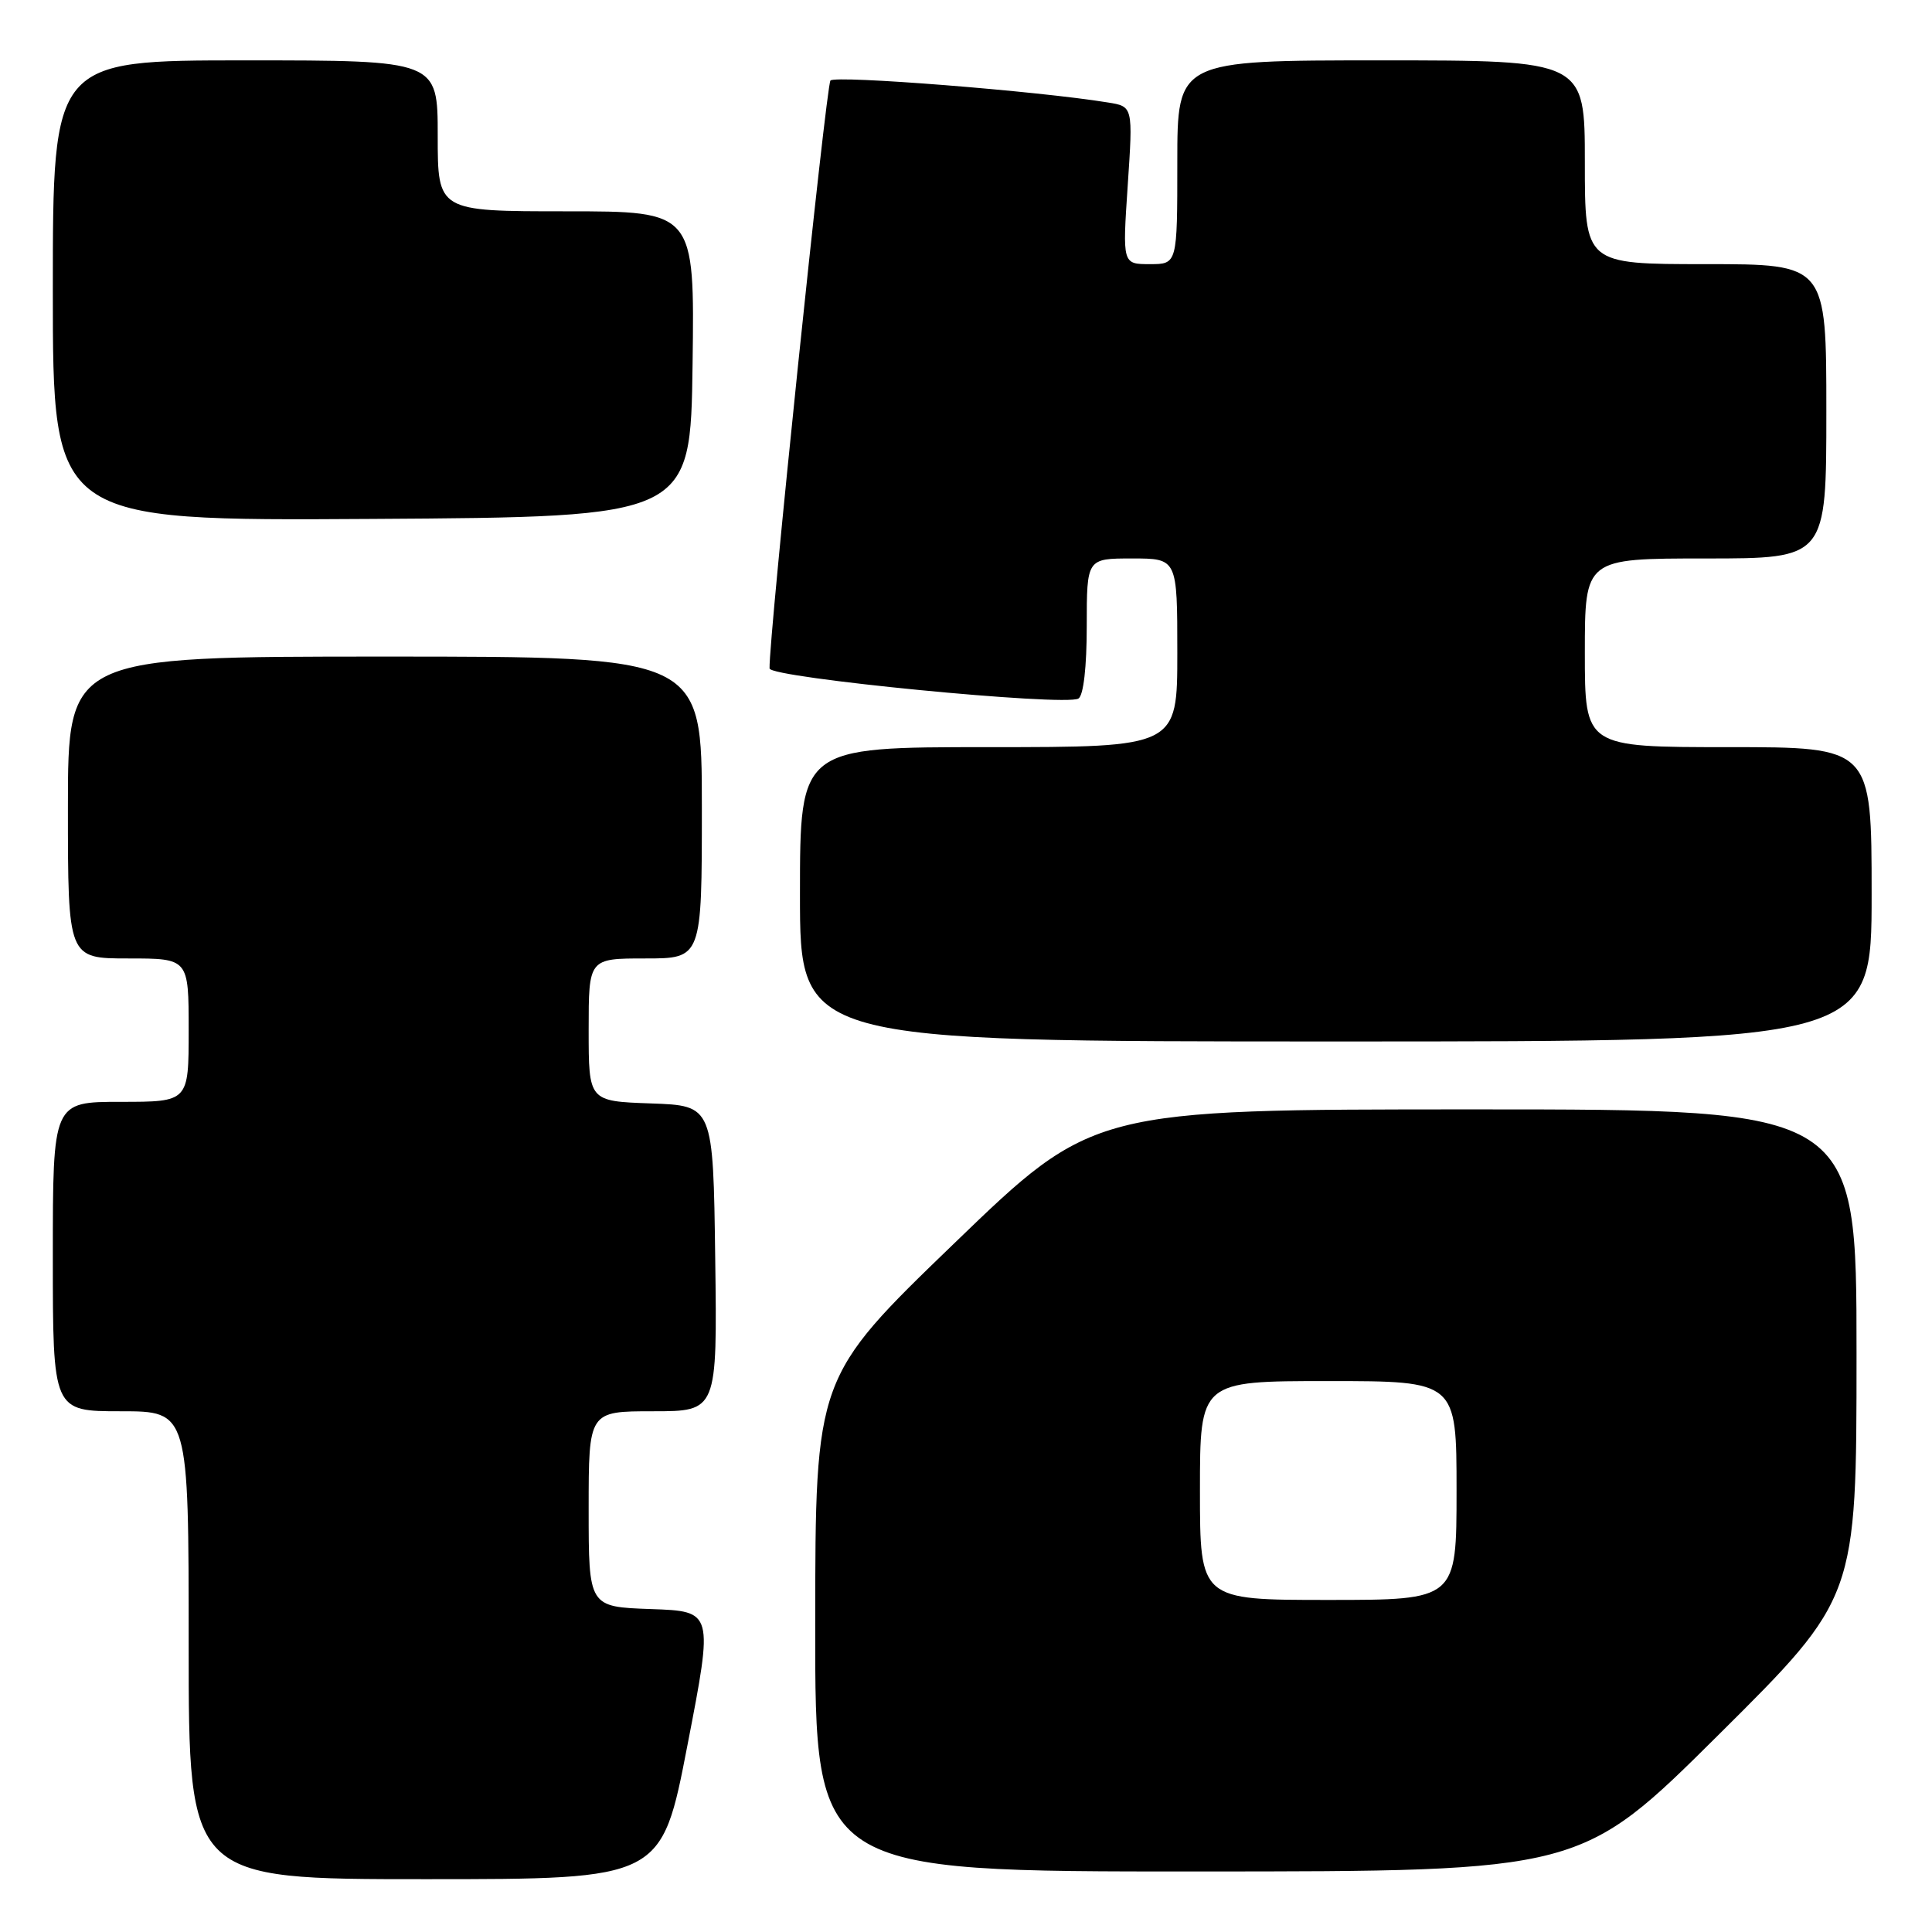 <?xml version="1.0" encoding="UTF-8" standalone="no"?>
<!DOCTYPE svg PUBLIC "-//W3C//DTD SVG 1.1//EN" "http://www.w3.org/Graphics/SVG/1.1/DTD/svg11.dtd" >
<svg xmlns="http://www.w3.org/2000/svg" xmlns:xlink="http://www.w3.org/1999/xlink" version="1.1" viewBox="0 0 256 256">
 <g >
 <path fill="currentColor"
d=" M 91.09 231.25 C 94.53 213.50 94.53 213.50 86.26 213.21 C 78.00 212.92 78.00 212.92 78.00 199.96 C 78.00 187.00 78.00 187.00 86.52 187.00 C 95.04 187.00 95.04 187.00 94.77 166.75 C 94.50 146.50 94.50 146.50 86.25 146.21 C 78.00 145.92 78.00 145.92 78.00 136.46 C 78.00 127.00 78.00 127.00 85.50 127.00 C 93.00 127.00 93.00 127.00 93.00 107.00 C 93.00 87.00 93.00 87.00 51.00 87.00 C 9.00 87.00 9.00 87.00 9.00 107.00 C 9.00 127.00 9.00 127.00 17.00 127.00 C 25.00 127.00 25.00 127.00 25.00 136.50 C 25.00 146.00 25.00 146.00 16.00 146.00 C 7.00 146.00 7.00 146.00 7.00 166.50 C 7.00 187.00 7.00 187.00 16.00 187.00 C 25.00 187.00 25.00 187.00 25.00 218.00 C 25.00 249.00 25.00 249.00 56.33 249.00 C 87.66 249.00 87.66 249.00 91.09 231.25 Z  M 227.75 229.84 C 246.00 211.71 246.00 211.71 246.00 179.36 C 246.00 147.00 246.00 147.00 195.42 147.00 C 144.83 147.00 144.83 147.00 126.44 164.75 C 108.04 182.50 108.04 182.50 108.02 215.25 C 108.00 248.00 108.00 248.00 158.75 247.98 C 209.50 247.97 209.50 247.97 227.75 229.84 Z  M 248.00 118.50 C 248.00 99.00 248.00 99.00 229.00 99.00 C 210.00 99.00 210.00 99.00 210.00 86.50 C 210.00 74.00 210.00 74.00 226.00 74.00 C 242.00 74.00 242.00 74.00 242.00 54.50 C 242.00 35.00 242.00 35.00 226.00 35.00 C 210.00 35.00 210.00 35.00 210.00 21.50 C 210.00 8.00 210.00 8.00 183.00 8.00 C 156.00 8.00 156.00 8.00 156.00 21.50 C 156.00 35.00 156.00 35.00 152.36 35.00 C 148.73 35.00 148.73 35.00 149.43 24.56 C 150.13 14.11 150.13 14.11 146.81 13.58 C 137.53 12.06 110.67 9.94 110.04 10.67 C 109.46 11.34 101.84 84.78 101.97 88.57 C 102.01 89.81 141.17 93.63 142.90 92.56 C 143.57 92.15 144.00 88.38 144.00 82.94 C 144.00 74.00 144.00 74.00 150.00 74.00 C 156.00 74.00 156.00 74.00 156.00 86.50 C 156.00 99.00 156.00 99.00 131.00 99.00 C 106.00 99.00 106.00 99.00 106.00 118.50 C 106.00 138.00 106.00 138.00 177.00 138.00 C 248.00 138.00 248.00 138.00 248.00 118.50 Z  M 91.77 48.25 C 92.04 28.00 92.04 28.00 75.02 28.00 C 58.00 28.00 58.00 28.00 58.00 18.00 C 58.00 8.00 58.00 8.00 32.50 8.00 C 7.00 8.00 7.00 8.00 7.00 38.51 C 7.00 69.02 7.00 69.02 49.25 68.76 C 91.50 68.50 91.50 68.50 91.77 48.25 Z  M 159.00 197.50 C 159.00 183.00 159.00 183.00 176.00 183.00 C 193.00 183.00 193.00 183.00 193.00 197.50 C 193.00 212.00 193.00 212.00 176.00 212.00 C 159.00 212.00 159.00 212.00 159.00 197.50 Z "/>
</g>
</svg>